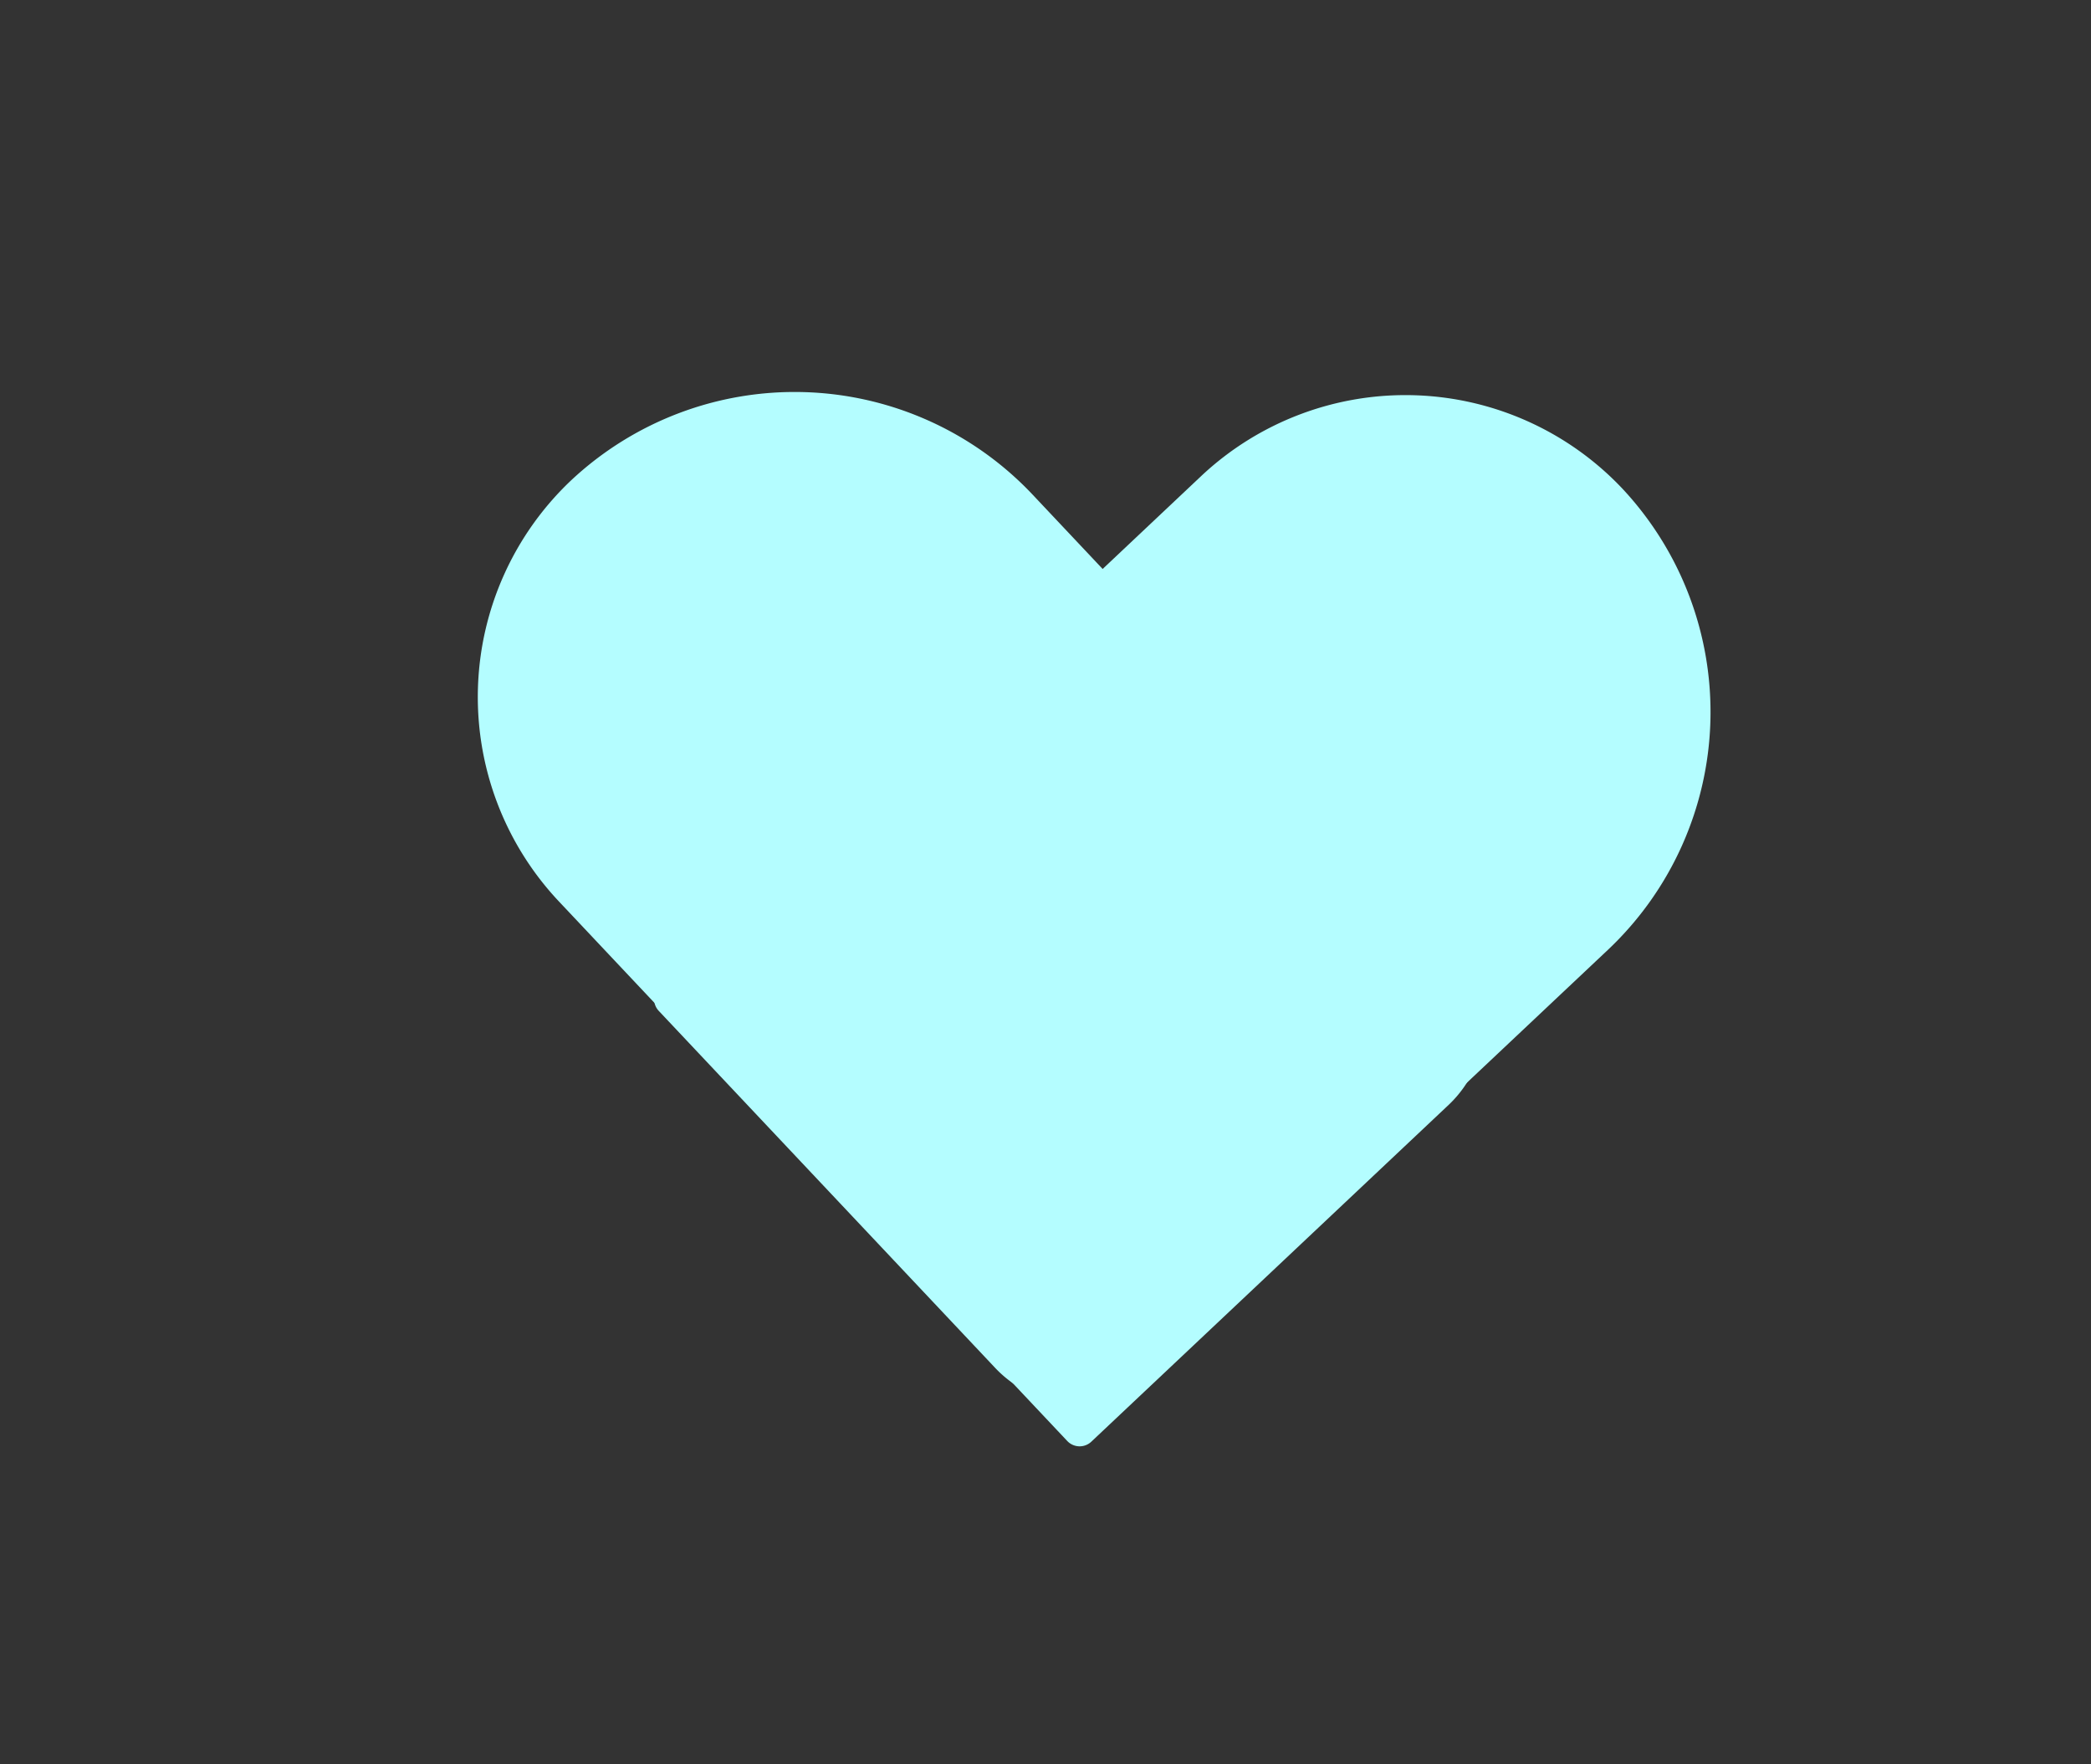 <svg id="Layer_1" data-name="Layer 1" xmlns="http://www.w3.org/2000/svg" width="211" height="178" viewBox="0 0 211 178"><rect x="0" y="0" width="211" height="178" fill="#333333" stroke="none"/><defs><style>.cls-1{fill:#b4fdff;}</style></defs><title>liv_blaa</title><path class="cls-1" d="M107.69,145.4,56.35,90.91a30.09,30.09,0,0,1,1.26-42.42h0a33,33,0,0,1,46.55,1.38L146.68,95a11.69,11.69,0,0,1-.49,16.48l-36.07,34A1.72,1.72,0,0,1,107.69,145.4Z"/><path class="cls-1" d="M66.54,99.58,121.25,48a30.1,30.1,0,0,1,42.42,1.26h0a33,33,0,0,1-1.38,46.55l-45.36,42.74a11.71,11.71,0,0,1-16.48-.49L66.47,102A1.72,1.72,0,0,1,66.54,99.58Z"/></svg>
